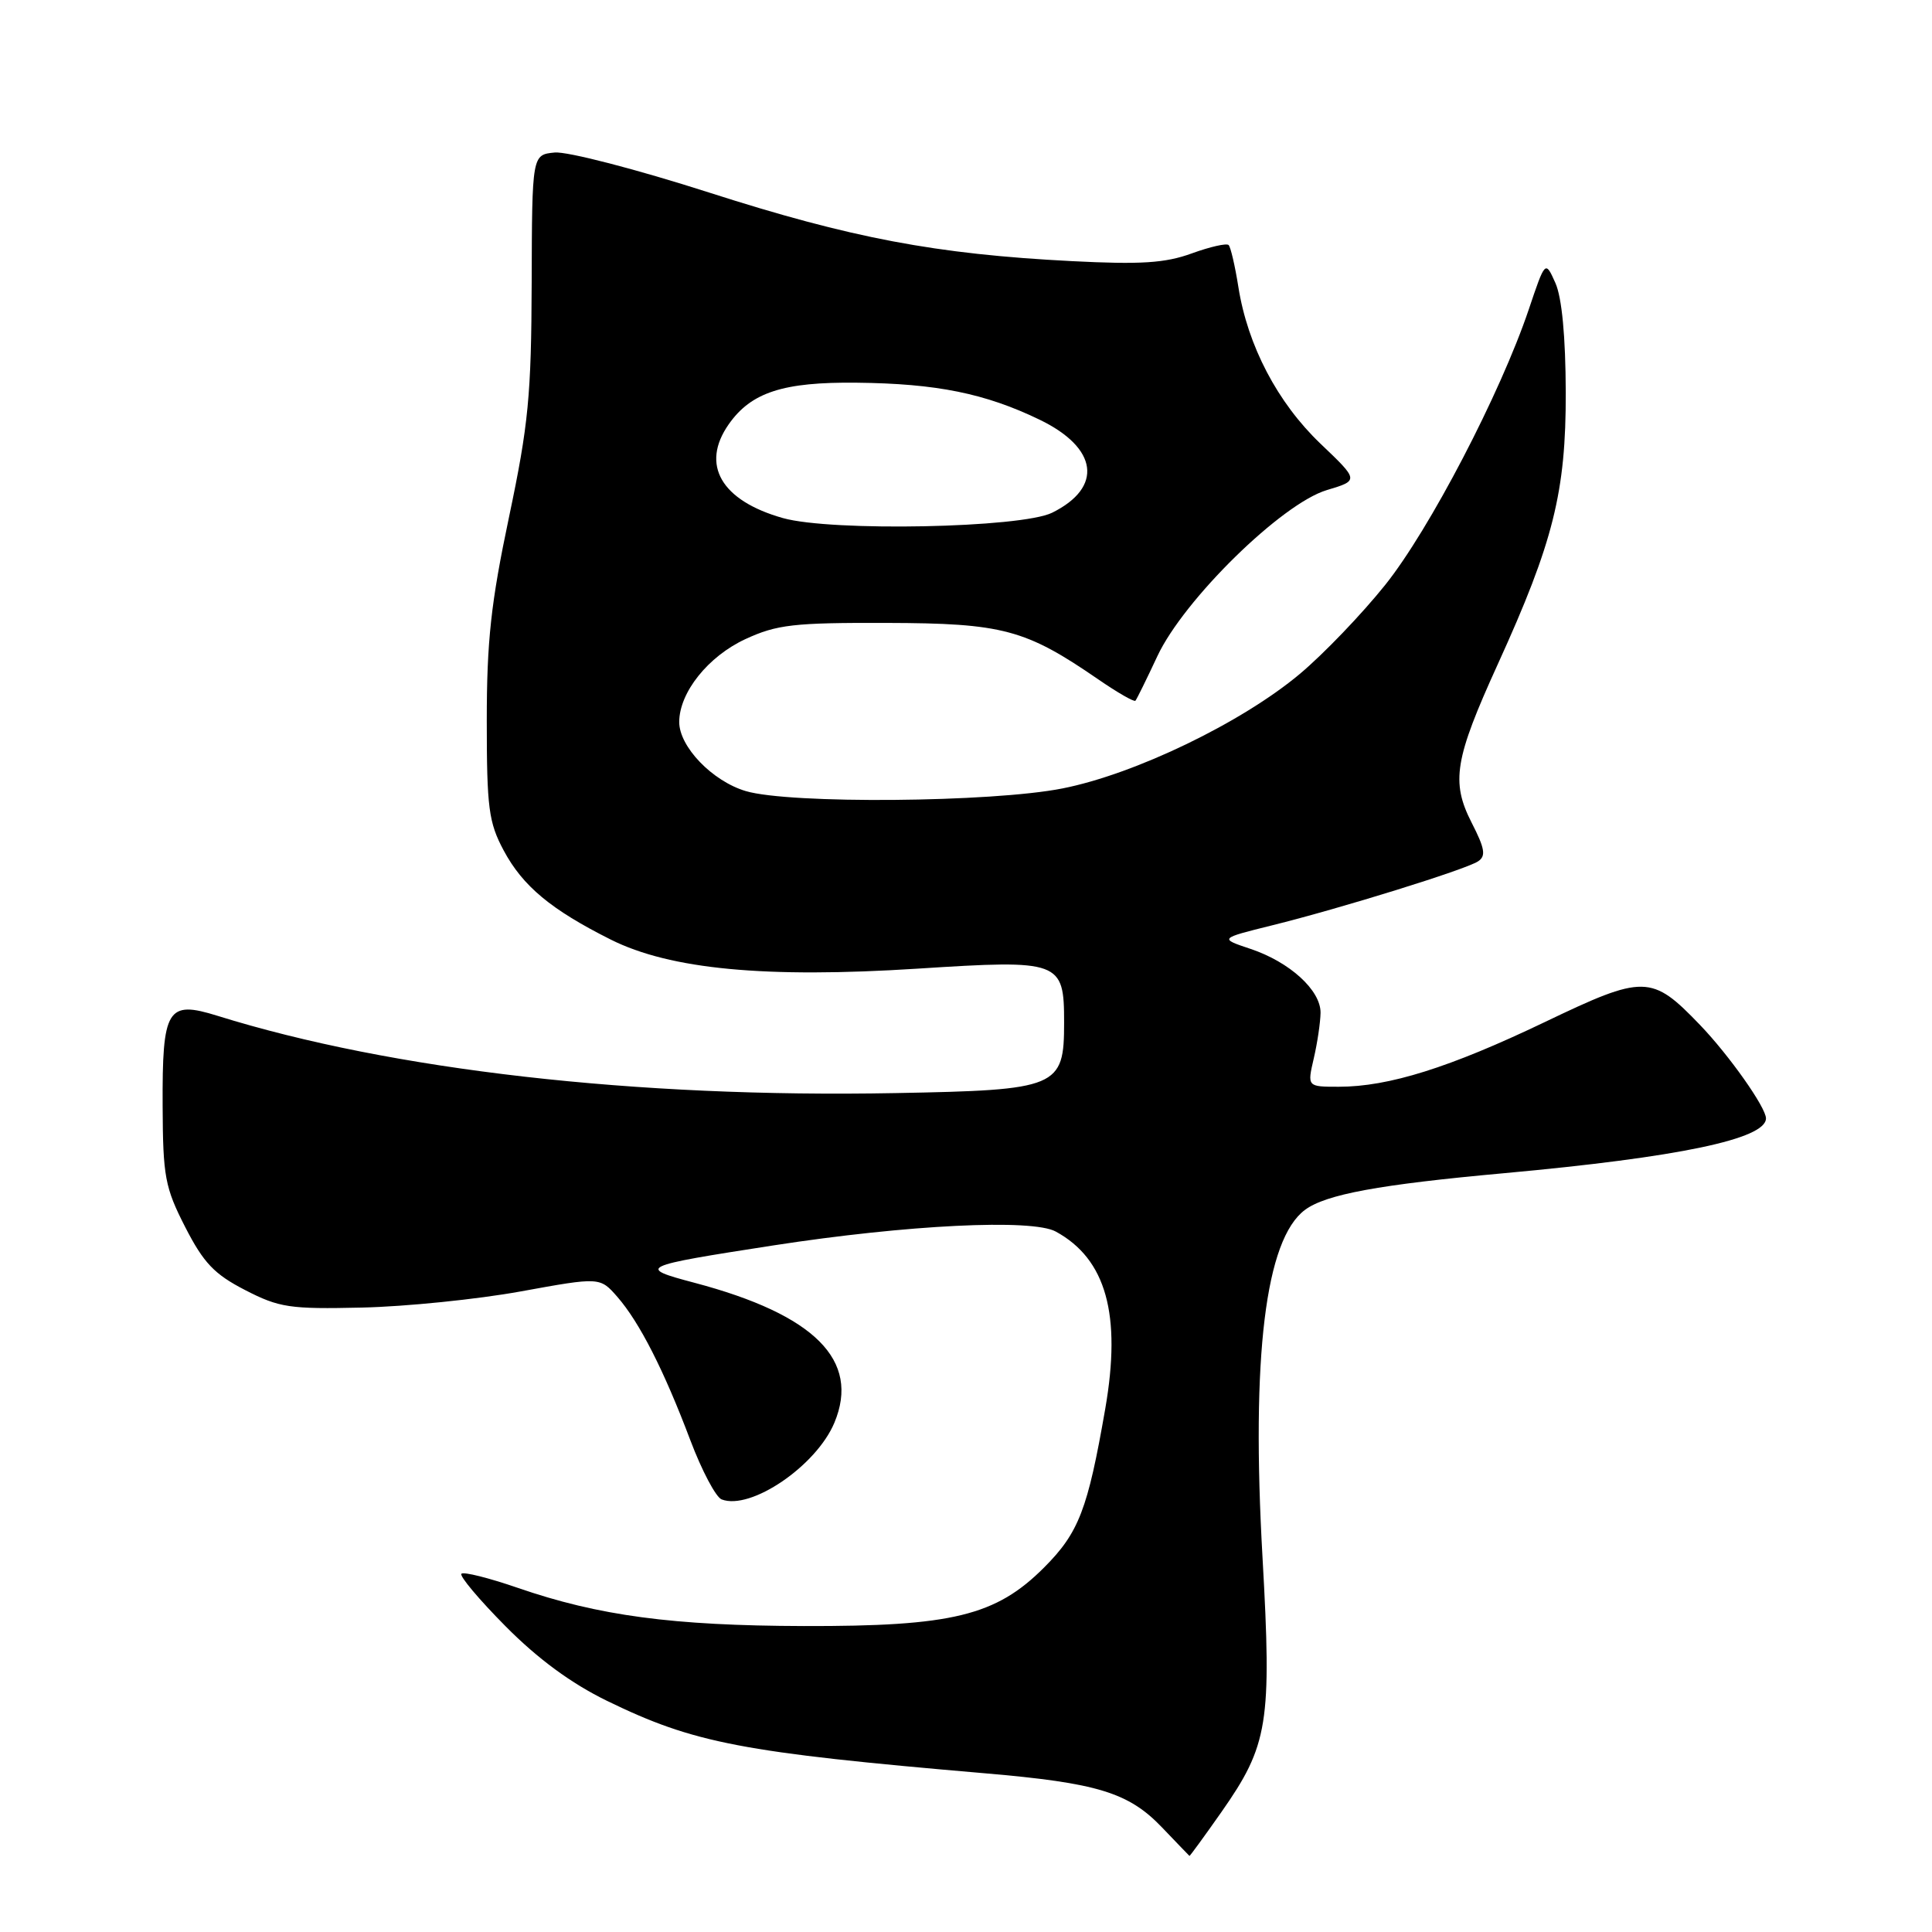 <?xml version="1.0" encoding="UTF-8" standalone="no"?>
<!DOCTYPE svg PUBLIC "-//W3C//DTD SVG 1.1//EN" "http://www.w3.org/Graphics/SVG/1.1/DTD/svg11.dtd" >
<svg xmlns="http://www.w3.org/2000/svg" xmlns:xlink="http://www.w3.org/1999/xlink" version="1.1" viewBox="0 0 256 256">
 <g >
 <path fill="currentColor"
d=" M 161.82 240.14 C 168.06 231.24 168.53 228.35 167.29 206.37 C 165.78 179.70 167.67 164.23 172.91 160.32 C 175.67 158.26 182.71 156.96 199.35 155.45 C 222.45 153.34 234.00 150.92 234.00 148.19 C 234.00 146.74 229.12 139.83 225.26 135.81 C 218.84 129.13 217.88 129.11 204.65 135.45 C 192.09 141.46 184.01 144.00 177.40 144.00 C 173.21 144.00 173.21 144.00 174.08 140.25 C 174.56 138.19 174.96 135.47 174.98 134.20 C 175.01 131.22 170.90 127.47 165.69 125.73 C 161.56 124.35 161.56 124.35 168.53 122.62 C 177.70 120.35 194.14 115.24 195.84 114.14 C 196.92 113.44 196.77 112.46 195.00 109.01 C 192.24 103.60 192.74 100.58 198.47 88.00 C 205.84 71.82 207.50 65.16 207.47 52.00 C 207.45 44.61 206.96 39.43 206.10 37.50 C 204.76 34.50 204.76 34.50 202.57 41.00 C 198.82 52.12 189.41 70.18 183.55 77.50 C 180.47 81.35 175.38 86.66 172.23 89.30 C 164.55 95.74 150.41 102.57 140.79 104.47 C 131.43 106.33 104.58 106.55 98.81 104.82 C 94.38 103.50 90.00 98.94 90.00 95.67 C 90.01 91.75 93.83 86.97 98.78 84.68 C 102.94 82.76 105.17 82.50 117.50 82.54 C 132.87 82.58 135.88 83.38 145.54 90.03 C 148.07 91.77 150.28 93.04 150.45 92.85 C 150.62 92.66 151.93 90.00 153.36 86.94 C 156.87 79.44 169.85 66.72 175.81 64.94 C 180.08 63.66 180.08 63.66 174.96 58.78 C 169.28 53.35 165.32 45.81 164.09 38.02 C 163.65 35.24 163.07 32.74 162.80 32.47 C 162.53 32.20 160.33 32.70 157.91 33.58 C 154.39 34.86 151.17 35.07 142.00 34.60 C 124.01 33.68 112.78 31.55 93.95 25.51 C 84.35 22.43 75.15 20.05 73.50 20.21 C 70.50 20.50 70.50 20.50 70.45 37.50 C 70.40 52.37 70.03 56.25 67.45 68.50 C 65.05 79.88 64.50 84.94 64.50 95.50 C 64.50 107.05 64.75 108.97 66.74 112.69 C 69.27 117.42 73.01 120.53 80.93 124.50 C 88.82 128.45 101.43 129.64 121.60 128.35 C 140.52 127.14 141.00 127.31 141.00 135.50 C 141.00 144.11 140.22 144.44 118.65 144.84 C 84.23 145.49 51.92 141.80 28.82 134.60 C 22.15 132.52 21.49 133.61 21.55 146.57 C 21.59 155.92 21.86 157.35 24.55 162.61 C 26.98 167.35 28.40 168.84 32.48 170.94 C 37.00 173.27 38.39 173.48 47.97 173.26 C 53.76 173.13 63.22 172.17 69.00 171.12 C 79.50 169.21 79.50 169.21 81.81 171.85 C 84.75 175.23 87.97 181.56 91.47 190.83 C 92.99 194.86 94.86 198.39 95.62 198.68 C 99.47 200.16 108.16 194.25 110.56 188.52 C 114.01 180.25 107.97 174.20 92.04 169.98 C 84.33 167.94 84.67 167.78 102.50 165.02 C 120.20 162.29 136.76 161.47 139.90 163.19 C 146.57 166.83 148.62 174.18 146.45 186.68 C 144.13 200.02 142.95 203.09 138.35 207.70 C 131.96 214.10 126.17 215.51 106.50 215.46 C 89.12 215.41 79.32 214.10 68.58 210.39 C 64.78 209.08 61.43 208.24 61.14 208.53 C 60.85 208.82 63.48 211.95 66.99 215.49 C 71.27 219.81 75.69 223.06 80.43 225.37 C 91.97 230.99 98.24 232.20 130.50 234.97 C 145.43 236.25 149.55 237.51 153.99 242.16 C 155.92 244.18 157.55 245.87 157.61 245.92 C 157.66 245.96 159.56 243.36 161.82 240.14 Z  M 103.75 68.65 C 95.55 66.34 92.80 61.58 96.56 56.22 C 99.53 51.98 103.78 50.60 113.50 50.71 C 124.10 50.82 130.55 52.13 137.75 55.61 C 145.50 59.35 146.20 64.58 139.41 67.94 C 135.31 69.96 110.18 70.46 103.75 68.65 Z "/>
</g>
</svg>
